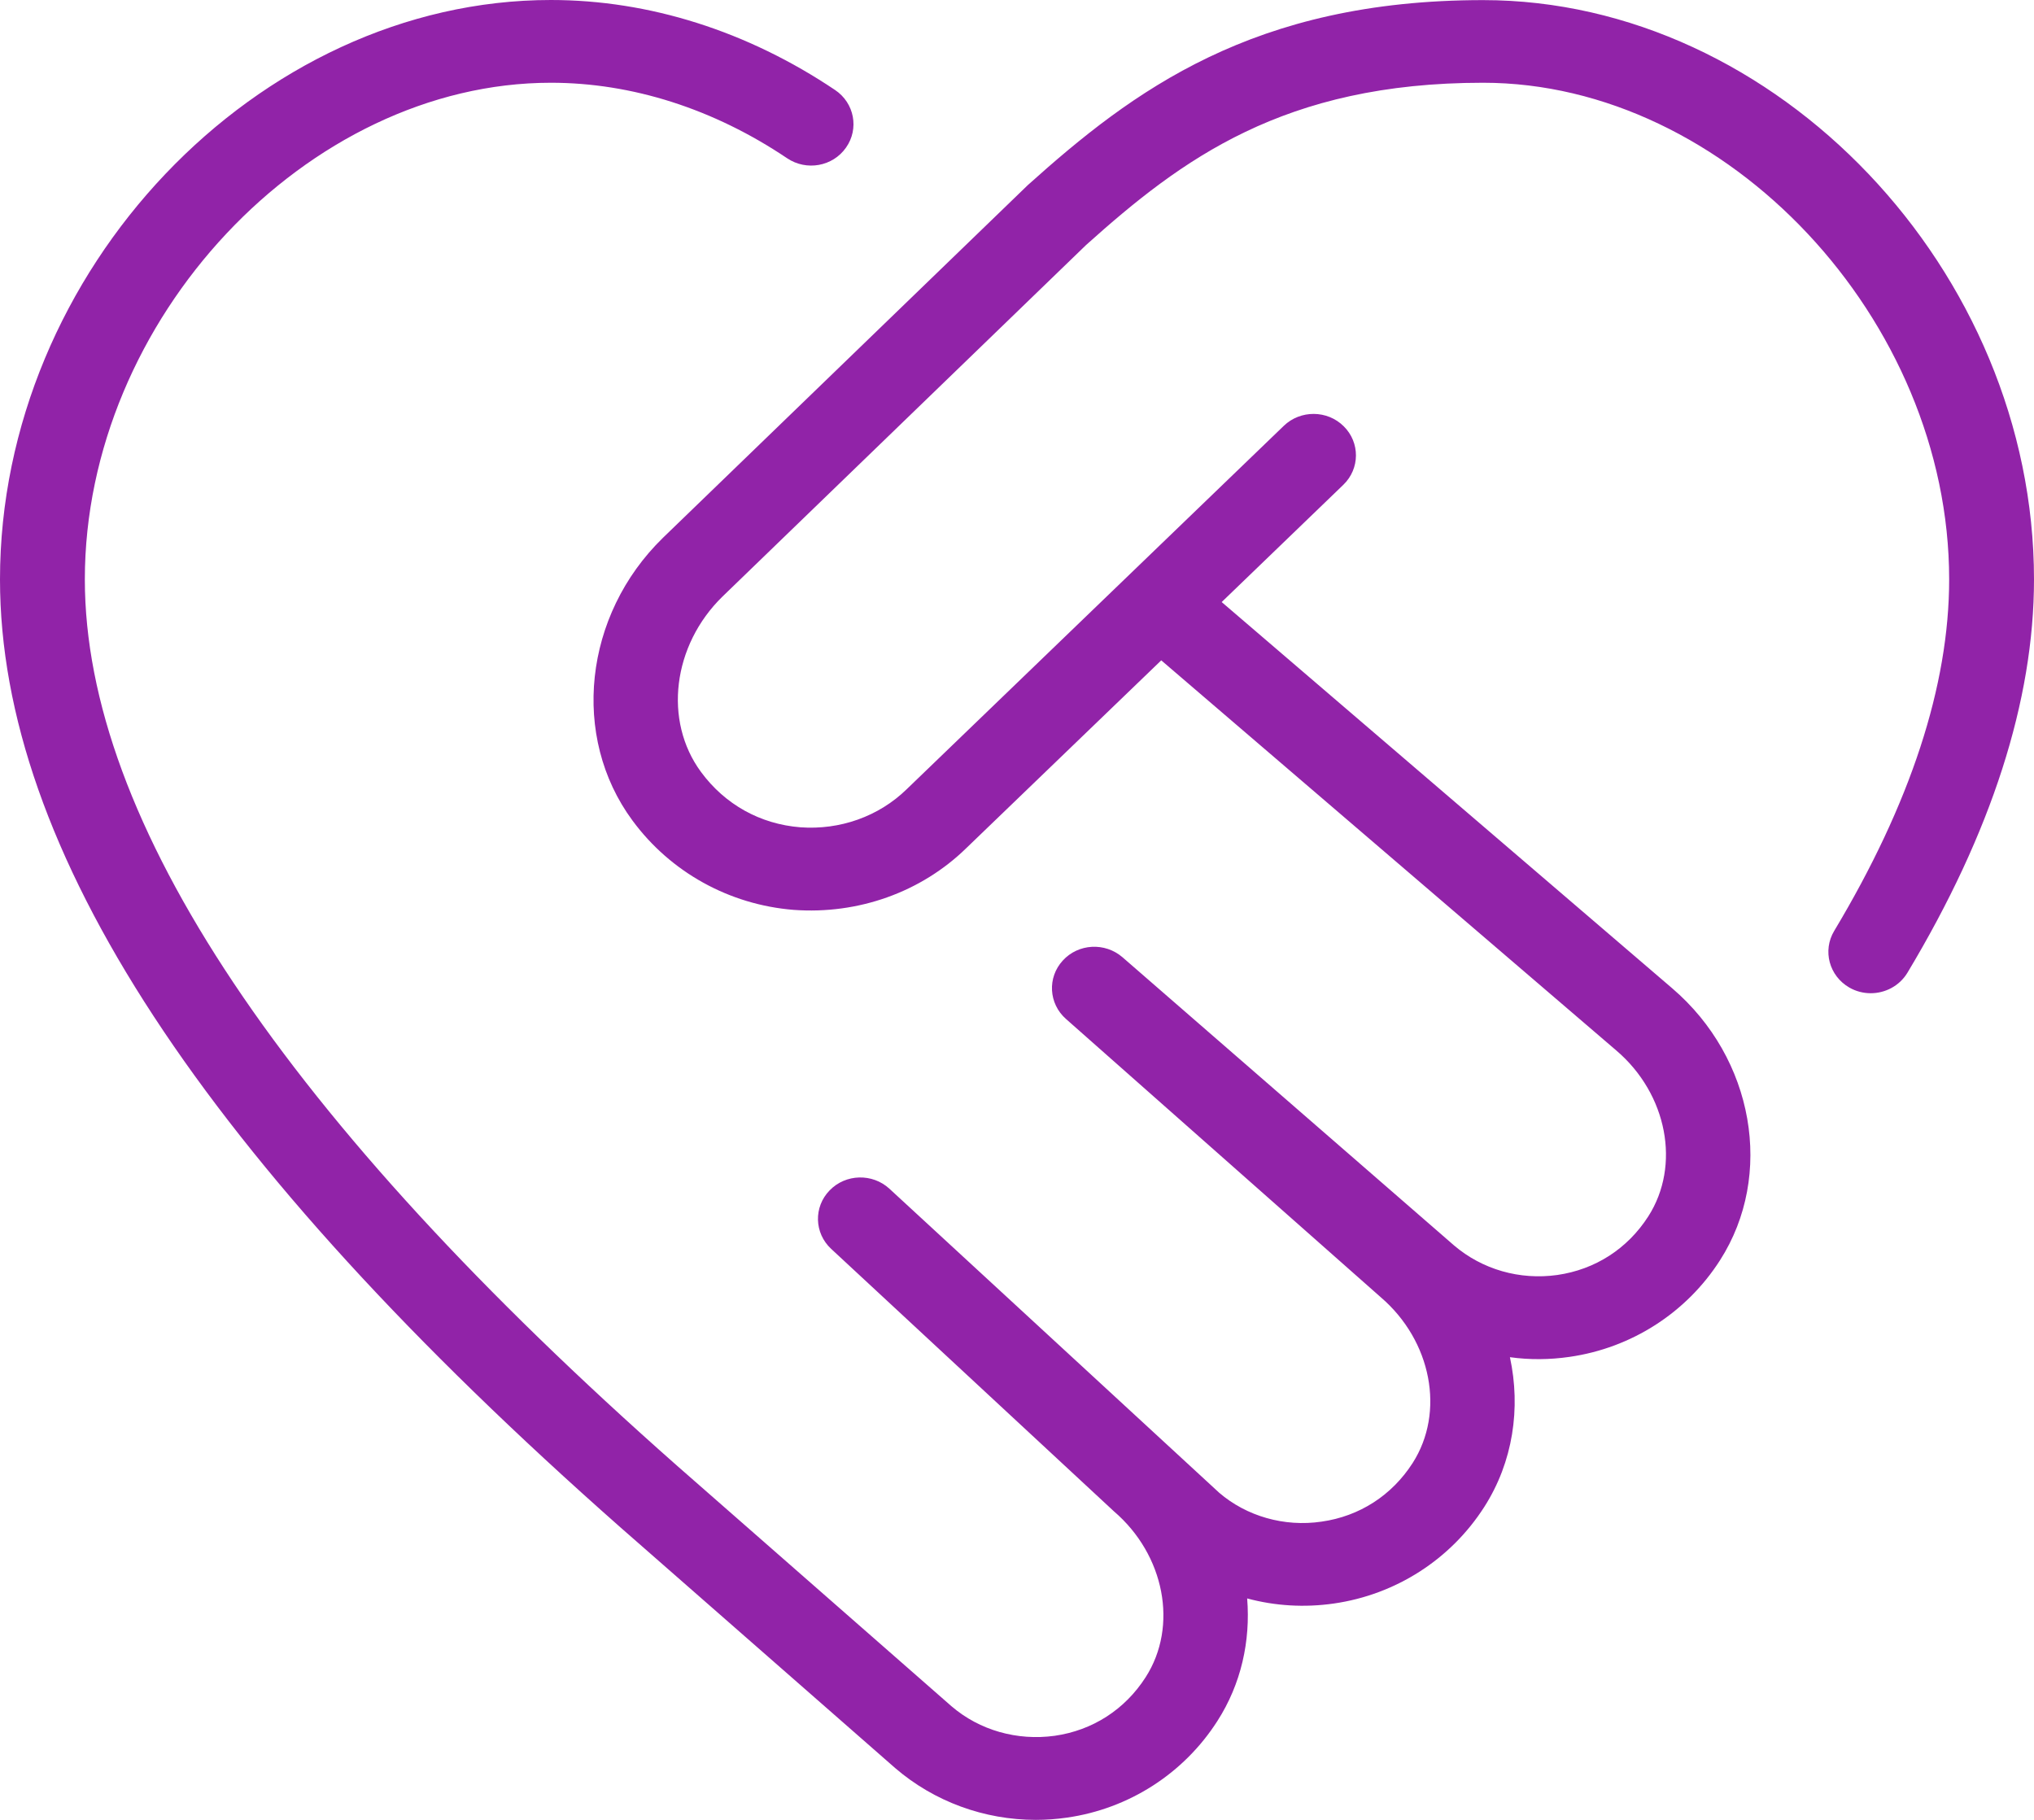 <svg width="38" height="34" viewBox="0 0 38 34" fill="none" xmlns="http://www.w3.org/2000/svg">
<path d="M38 10.825C38 13.088 37.204 15.561 35.635 18.174C35.486 18.42 35.221 18.556 34.95 18.556C34.813 18.556 34.675 18.522 34.55 18.45C34.173 18.233 34.046 17.76 34.267 17.392C35.691 15.018 36.415 12.81 36.415 10.825C36.415 5.969 32.265 1.546 27.707 1.546C23.98 1.546 22.072 2.98 20.292 4.576L13.498 11.145C12.565 12.056 12.391 13.466 13.097 14.423C13.545 15.031 14.204 15.397 14.953 15.456C15.691 15.51 16.416 15.255 16.939 14.745L23.984 7.956C24.295 7.656 24.798 7.659 25.104 7.964C25.411 8.267 25.408 8.757 25.097 9.057L22.824 11.248L31.242 18.465C32.769 19.772 33.152 21.955 32.134 23.545C31.507 24.525 30.481 25.184 29.323 25.35C28.951 25.404 28.576 25.407 28.209 25.356C28.415 26.308 28.267 27.314 27.73 28.153C27.102 29.135 26.076 29.792 24.919 29.958C24.369 30.037 23.82 30.003 23.3 29.863C23.364 30.658 23.188 31.462 22.743 32.154C22.116 33.134 21.09 33.793 19.933 33.958C19.738 33.986 19.545 34 19.352 34C18.39 34 17.456 33.661 16.725 33.033L11.593 28.537C3.792 21.651 0 15.858 0 10.825C0 5.058 4.81 0 10.292 0C12.128 0 13.963 0.581 15.602 1.682C15.963 1.925 16.053 2.406 15.806 2.757C15.559 3.111 15.067 3.199 14.706 2.957C13.333 2.033 11.807 1.546 10.293 1.546C5.736 1.546 1.585 5.969 1.585 10.825C1.585 15.332 5.309 20.905 12.654 27.388L17.776 31.877C18.3 32.327 19.003 32.526 19.705 32.429C20.412 32.328 21.017 31.939 21.404 31.334C22.015 30.381 21.76 29.049 20.81 28.235L15.528 23.332C15.211 23.038 15.198 22.549 15.499 22.24C15.799 21.929 16.3 21.917 16.617 22.209L22.778 27.889C23.286 28.325 23.991 28.532 24.691 28.428C25.398 28.328 26.003 27.938 26.391 27.334C27.001 26.383 26.746 25.05 25.796 24.236L19.914 19.036C19.591 18.75 19.564 18.263 19.855 17.946C20.145 17.627 20.643 17.601 20.971 17.884L27.164 23.267C27.691 23.717 28.391 23.919 29.095 23.82C29.803 23.718 30.406 23.33 30.794 22.725C31.404 21.773 31.149 20.44 30.199 19.628L21.695 12.337L18.056 15.842C17.208 16.671 16.03 17.087 14.828 16.999C13.626 16.903 12.527 16.296 11.815 15.328C10.661 13.763 10.904 11.494 12.383 10.05L19.201 3.459C21.161 1.699 23.414 0.002 27.708 0.002C33.191 0.002 38 5.06 38 10.826V10.825Z" fill="#9123A8"/>
</svg>
